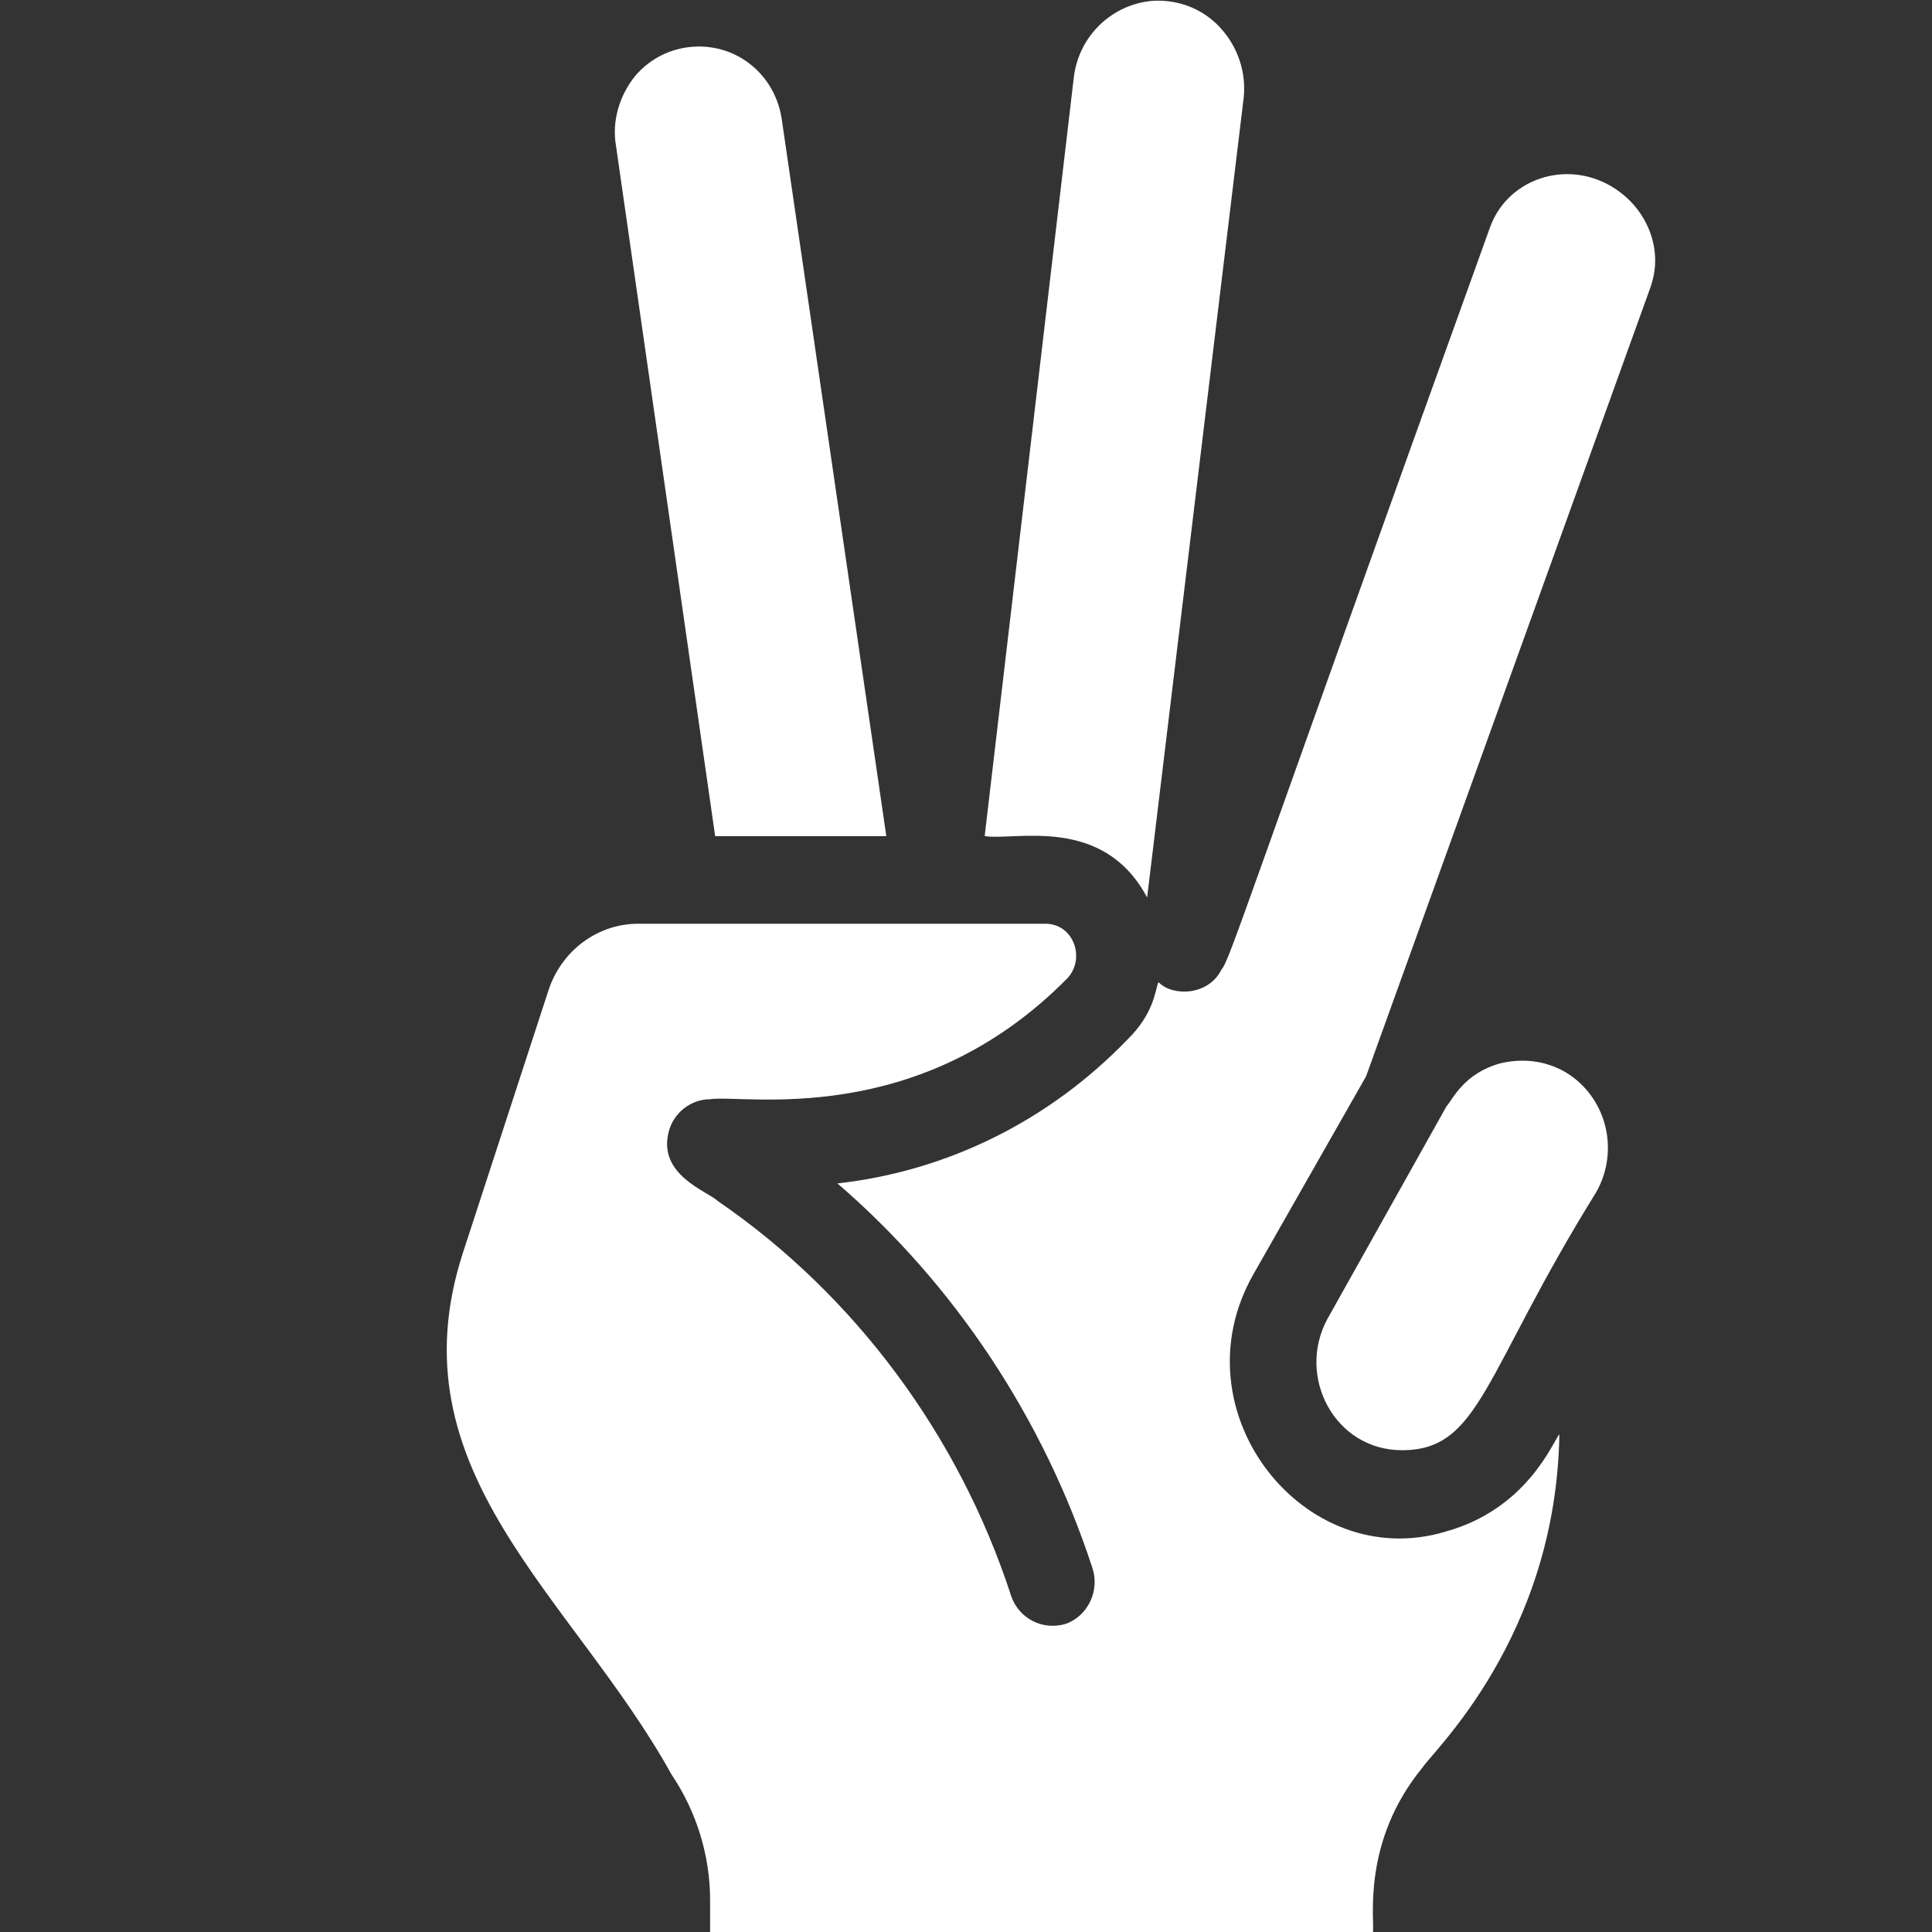 <?xml version="1.0"?>
<svg xmlns="http://www.w3.org/2000/svg" id="color" enable-background="new 0 0 24 24" height="512px" viewBox="0 0 24 24" width="512px" class="hovered-paths"><rect x="0" y="0" width="24" height="24" fill="#333333" stroke="none"/><g><g fill="#ffcc80"><path d="m18.914 13.176c-.096 0-.181.011-.276.033-.449.124-.583.434-.669.534.096-.172-1.42 2.537-1.477 2.637-.392.715.085 1.635.924 1.635.973 0 1.007-.941 2.412-3.204.297-.523.127-1.188-.382-1.493-.171-.098-.352-.142-.532-.142z" data-original="#000000" class="hovered-path active-path" data-old_color="#000000" fill="#FFFFFF"/><path d="m11.01 10.386-1.297-8.893c-.074-.534-.51-.915-1.03-.915-.308 0-.595.131-.797.371-.191.24-.287.556-.234.861l1.232 8.577h2.126z" data-original="#000000" class="hovered-path active-path" data-old_color="#000000" fill="#FFFFFF"/><path d="m14.25 11.149 1.2-9.939c.032-.316-.074-.632-.297-.872-.212-.229-.521-.349-.839-.327-.51.044-.924.447-.977.97l-1.105 9.405c.378.061 1.47-.267 2.018.763z" data-original="#000000" class="hovered-path active-path" data-old_color="#000000" fill="#FFFFFF"/><path d="m20.497 3.586c-.003.009-.006.015-.009.024.004-.012.008-.021.009-.024z" data-original="#000000" class="hovered-path active-path" data-old_color="#000000" fill="#FFFFFF"/><path d="m20.488 3.61c-.003.008-.006.017-.01.027.015-.041.02-.056.019-.051.042-.12.064-.229.064-.349 0-.436-.287-.839-.712-1.003-.542-.207-1.147.055-1.339.589-3.039 8.433-3.237 9.118-3.336 9.22-.16.328-.607.336-.776.163 0 0 0 0-.011 0-.036.101-.057.392-.382.708-.977 1.013-2.242 1.635-3.602 1.787 1.455 1.253 2.56 2.921 3.166 4.773.096.283-.053.599-.329.698-.287.087-.584-.065-.68-.349-.648-1.994-1.944-3.738-3.644-4.904-.127-.122-.758-.324-.606-.872.064-.229.276-.392.51-.392.423-.065 2.577.386 4.441-1.504.226-.247.077-.676-.276-.676h-5.056c-.51 0-.956.338-1.116.828l-1.062 3.258c-.884 2.721 1.356 4.257 2.592 6.484.308.458.478 1.003.478 1.558v.403h8.234c.022-.159-.141-1.128.616-2.049.115-.19 1.66-1.618 1.7-4.141-.083.101-.404.931-1.413 1.21-1.753.529-3.355-1.489-2.39-3.193l1.402-2.463c2.38-6.603 3.203-8.886 3.442-9.55.019-.053.044-.121.076-.21zm-5.898 8.7c-.007-.002-.012-.004-.018-.006.006.003.012.004.018.006z" data-original="#000000" class="hovered-path active-path" data-old_color="#000000" fill="#FFFFFF"/></g></g> </svg>
